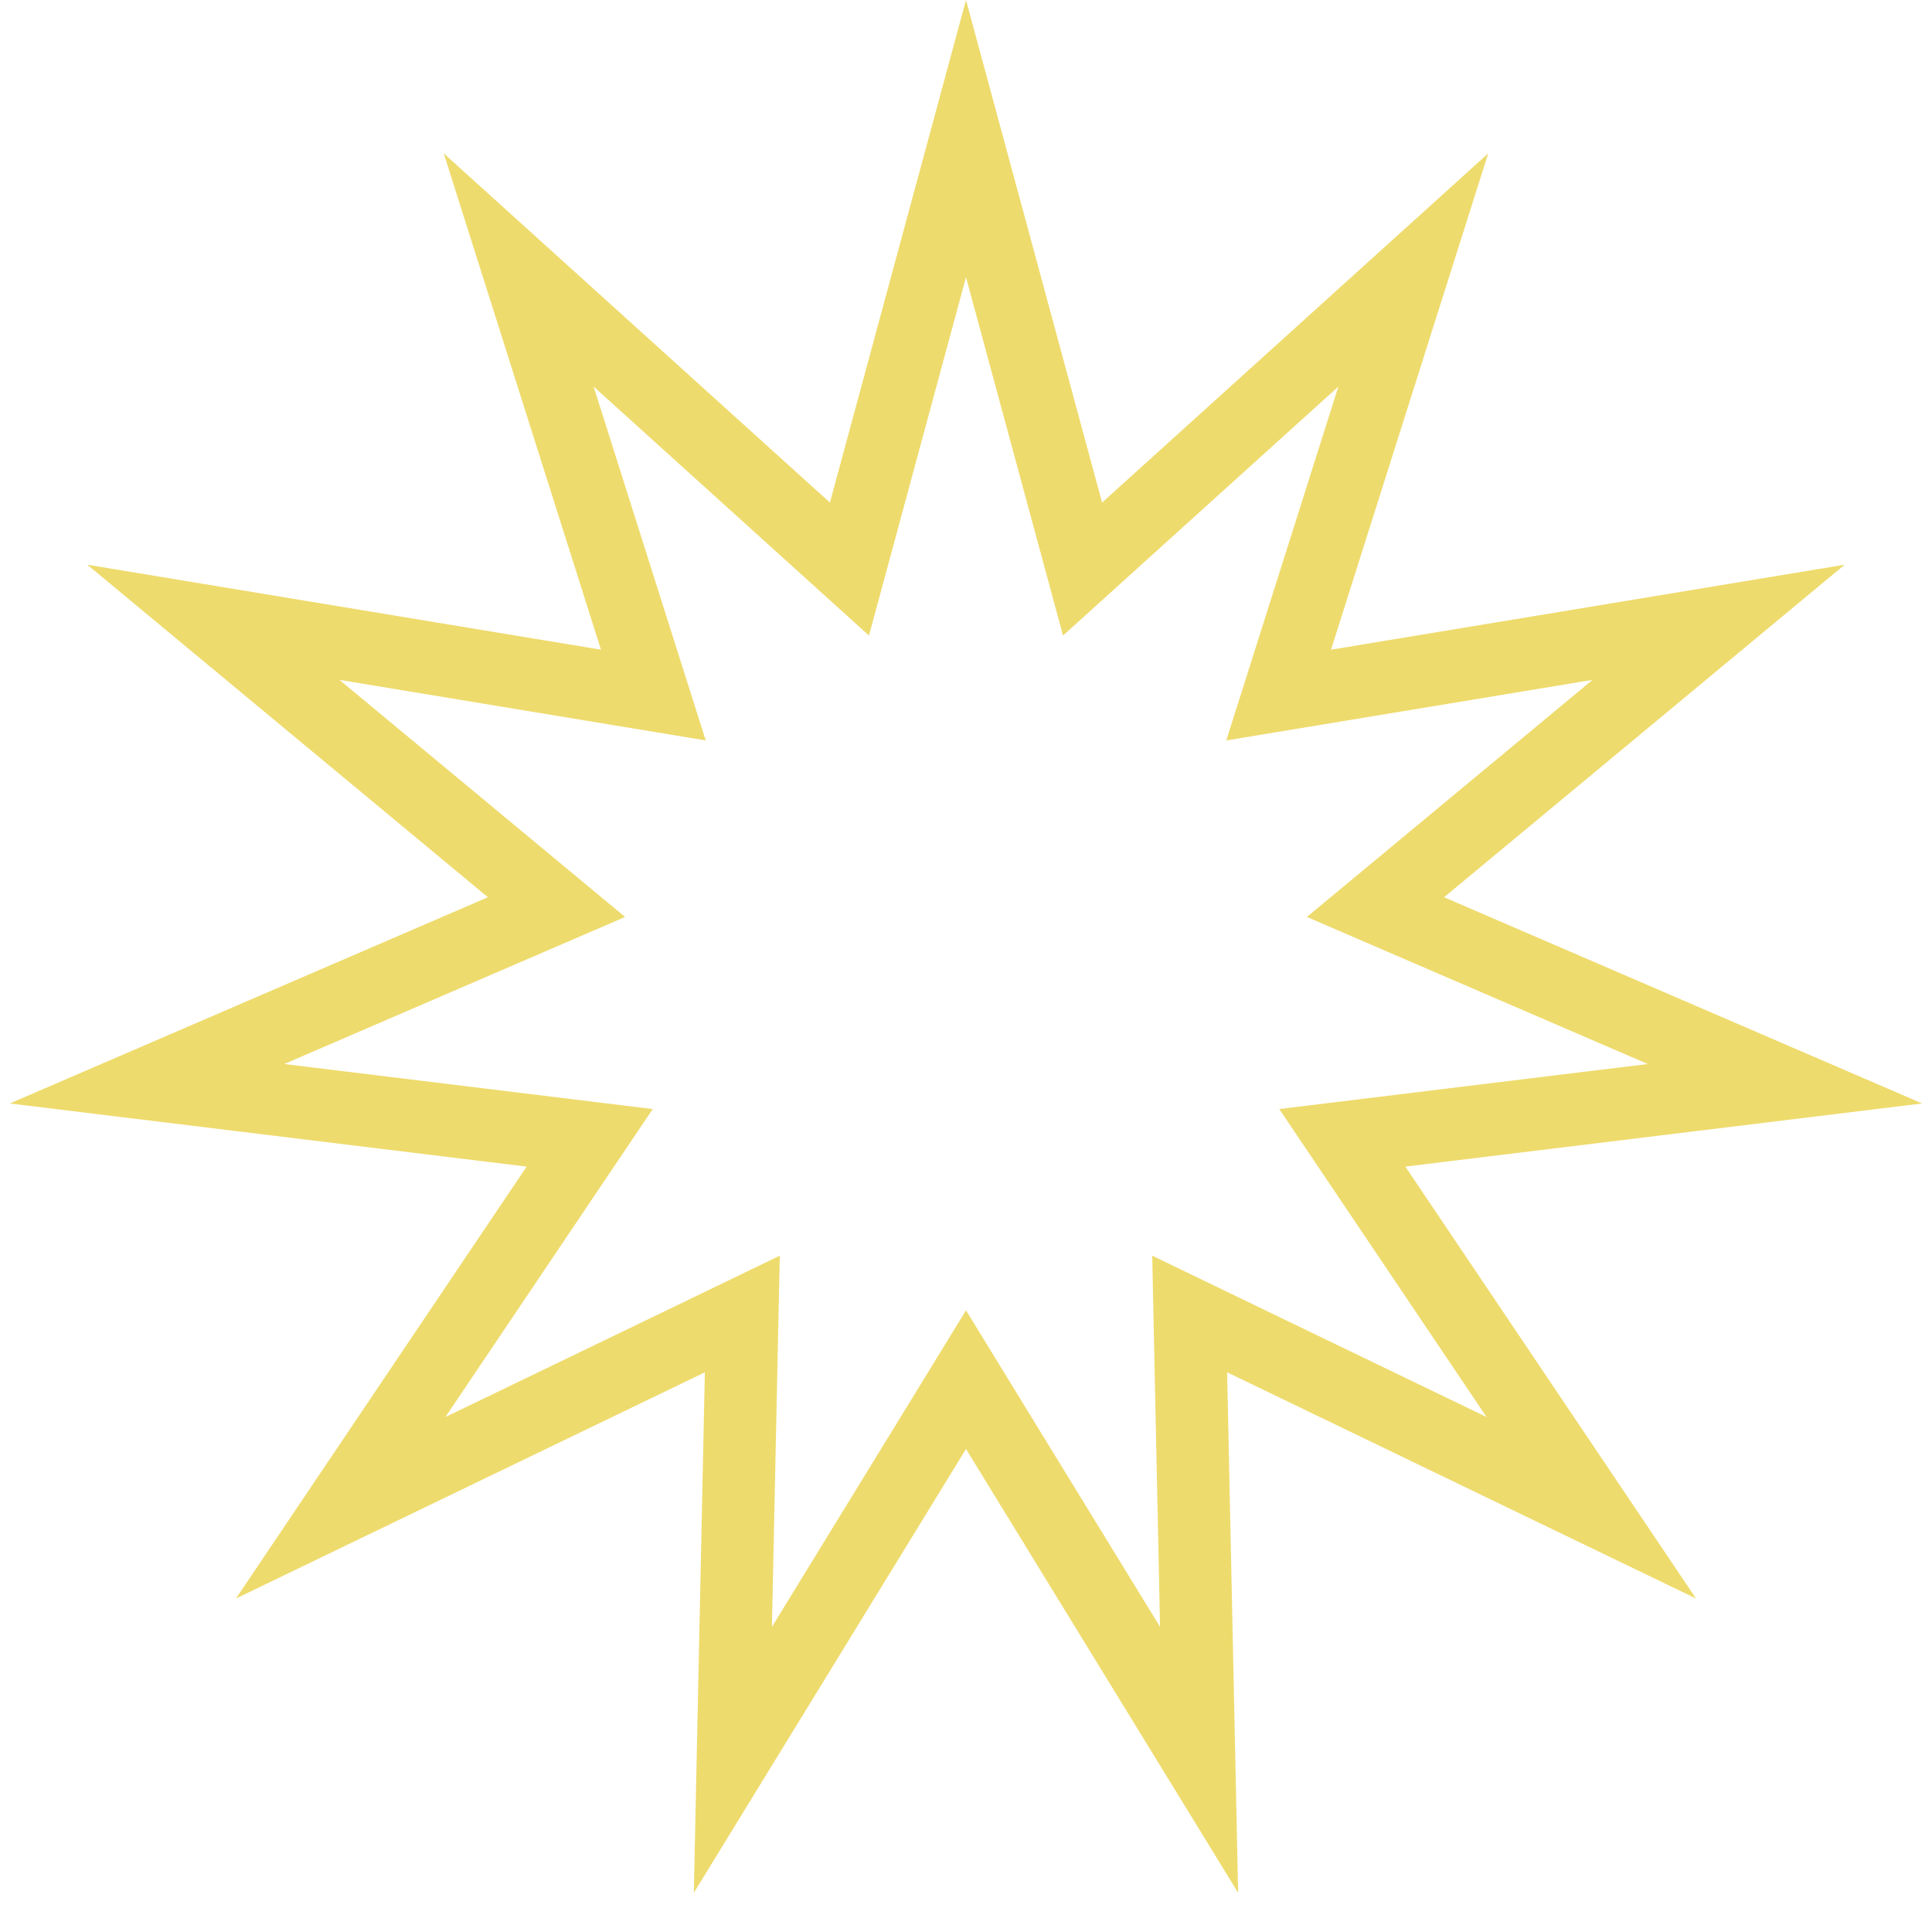 <svg width="80" height="79" viewBox="0 0 80 79" fill="none" xmlns="http://www.w3.org/2000/svg">
<path d="M44.187 21.202L44.826 23.564L46.641 21.923L58.522 11.179L53.685 26.45L52.946 28.782L55.359 28.383L71.164 25.768L58.838 36L56.956 37.562L59.202 38.531L73.911 44.876L58.011 46.819L55.582 47.116L56.948 49.145L65.892 62.435L51.465 55.475L49.262 54.411L49.313 56.856L49.652 72.873L41.278 59.216L40 57.13L38.722 59.216L30.347 72.873L30.686 56.856L30.738 54.411L28.535 55.475L14.107 62.435L23.052 49.145L24.418 47.116L21.989 46.819L6.088 44.876L20.798 38.531L23.044 37.562L21.162 36L8.835 25.768L24.641 28.383L27.054 28.782L26.315 26.45L21.477 11.179L33.359 21.923L35.174 23.564L35.813 21.202L40 5.74L44.187 21.202Z" stroke="#EEDB6D" stroke-width="3"/>
</svg>
